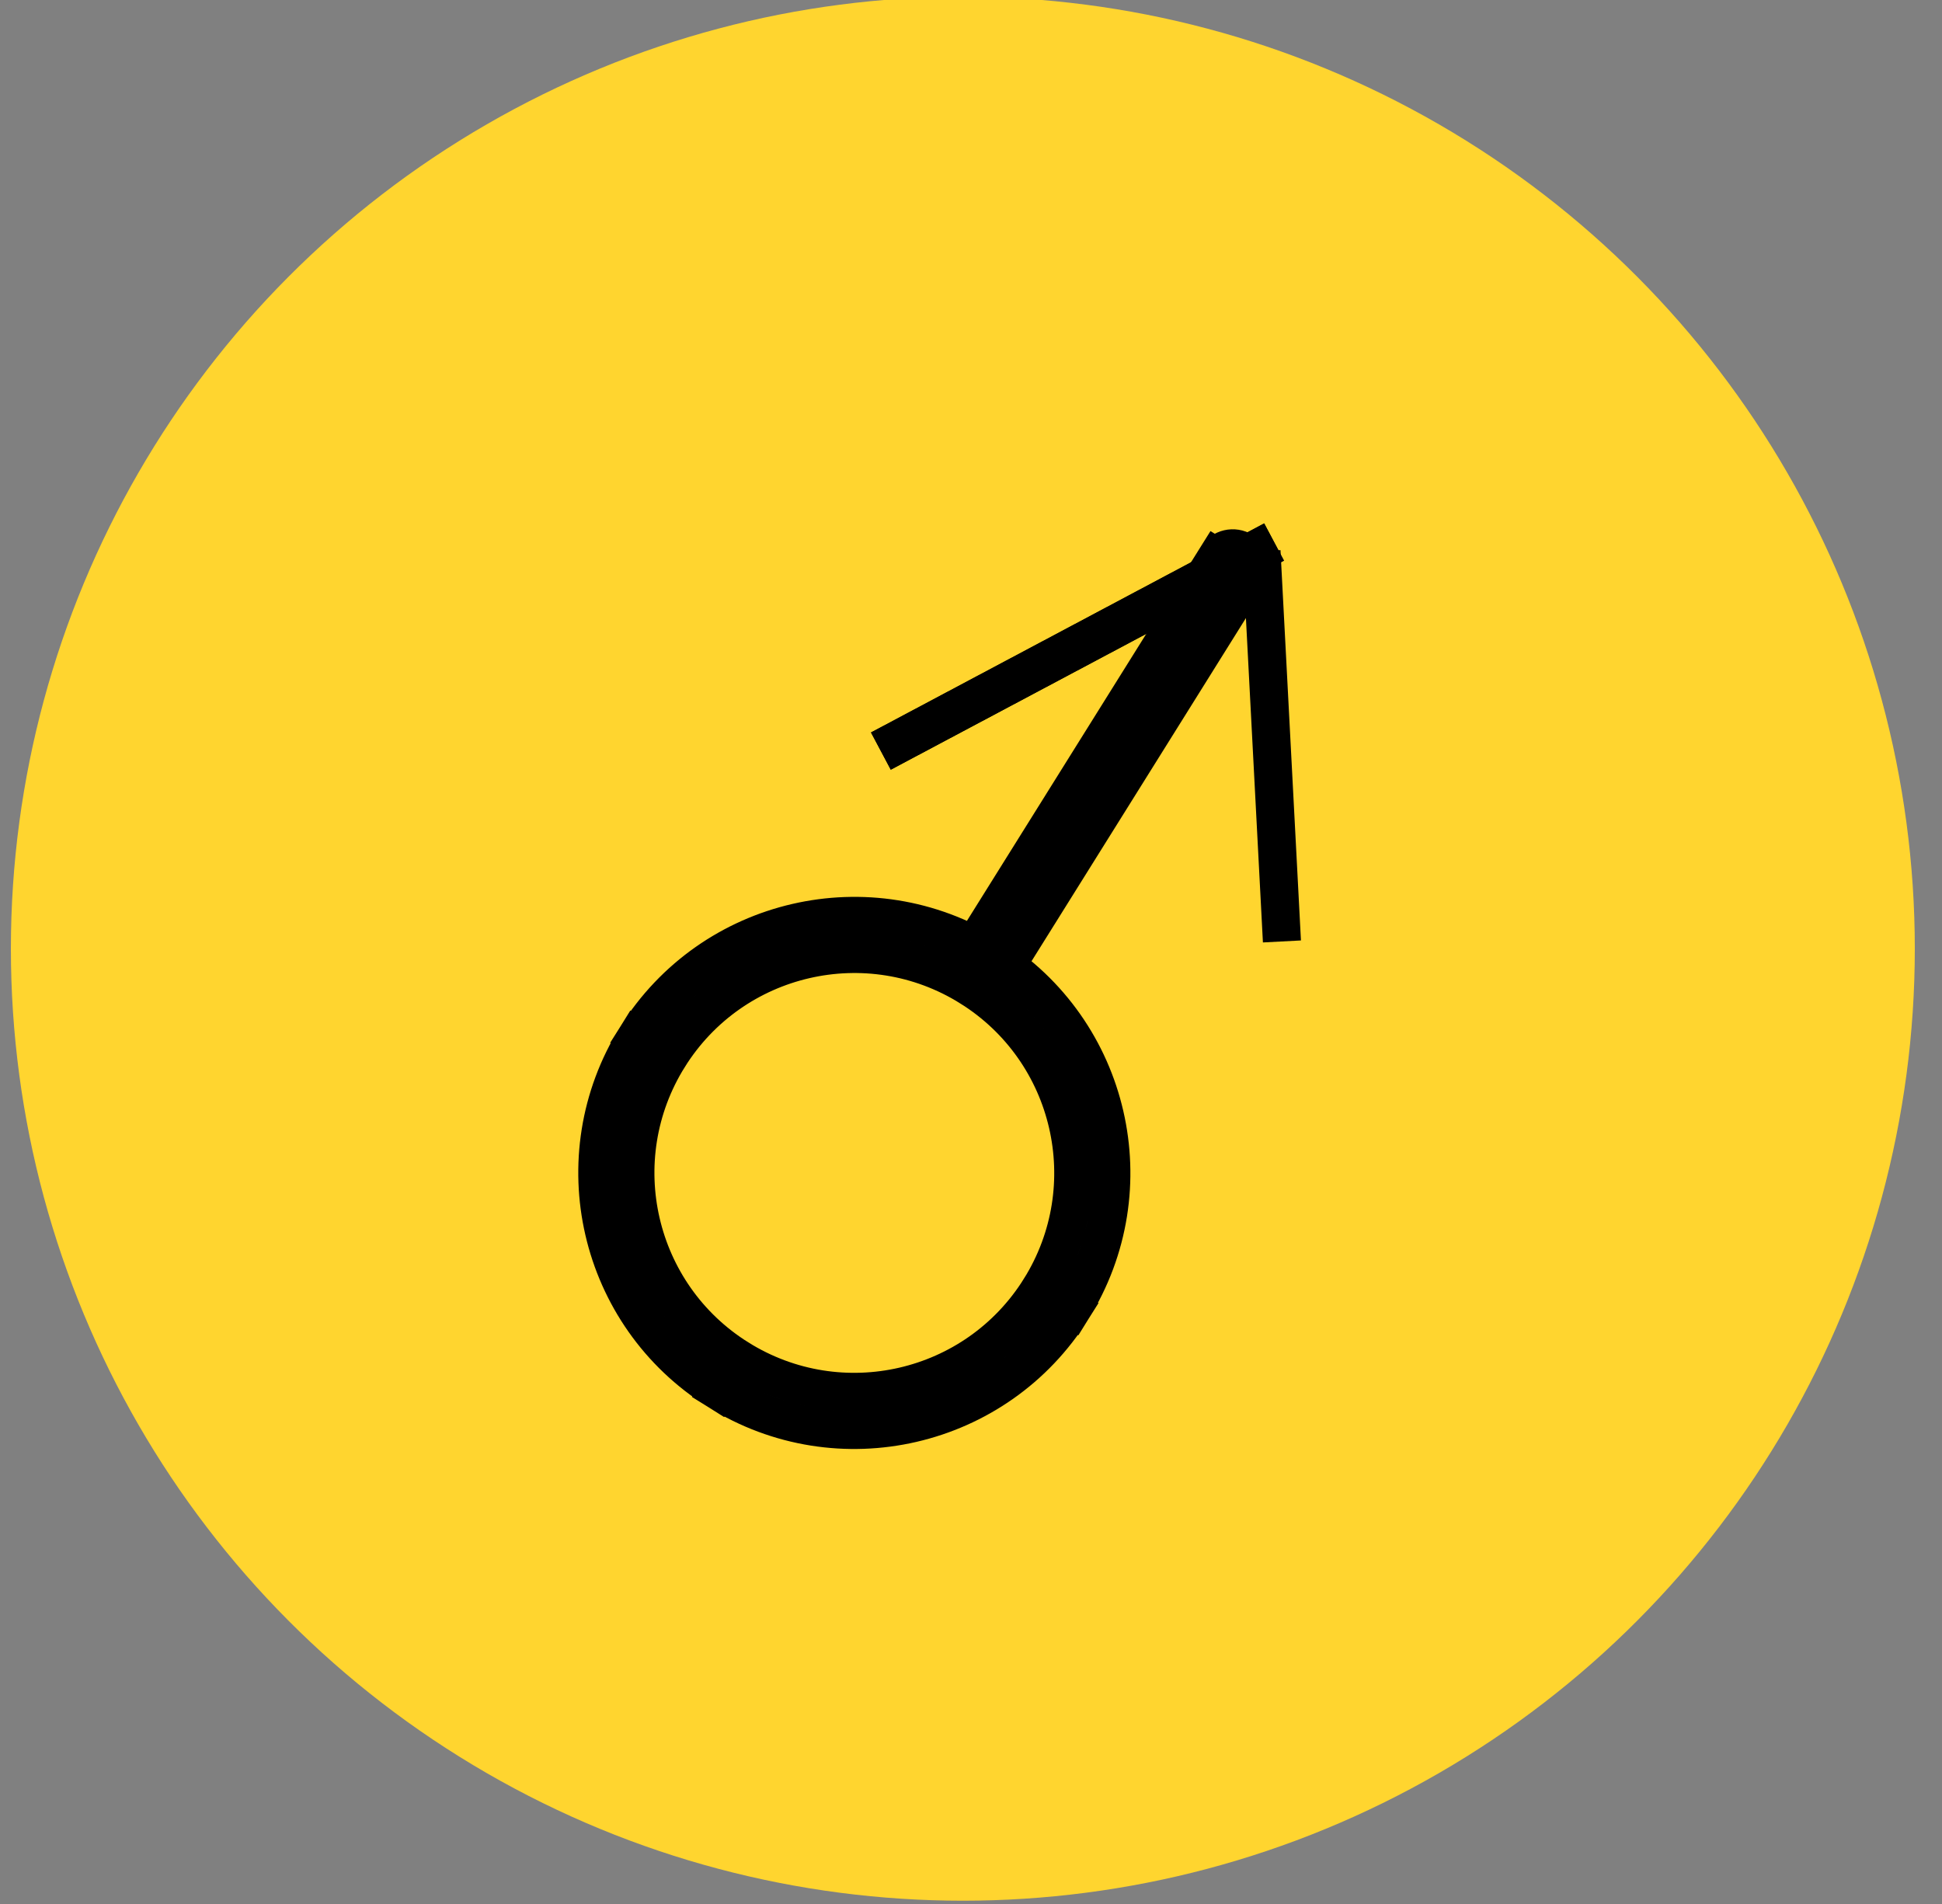 <svg width="51" height="50" xmlns="http://www.w3.org/2000/svg" fill="none">
 <rect width="100%" height="100%" fill="#808080" stroke="none"/>
 <g>
  <title>Layer 1</title>
  <circle id="svg_1" fill="#FFD52F" r="25" cy="24.914" cx="25.286"/>
  <path stroke="null" id="svg_2" fill="#242424" d="m25.249,38c0,0.276 0.224,0.5 0.5,0.5c0.276,0 0.5,-0.224 0.5,-0.5l-1,0zm1,-12.498c0,-0.276 -0.224,-0.5 -0.5,-0.5c-0.276,0 -0.5,0.224 -0.5,0.5l1,0zm5.249,-6.254c0,3.175 -2.574,5.749 -5.749,5.749l0,1c3.727,0 6.749,-3.022 6.749,-6.749l-1,0zm-5.749,5.749c-3.175,0 -5.749,-2.574 -5.749,-5.749l-1,0c0,3.727 3.022,6.749 6.749,6.749l0,-1zm-5.749,-5.749c0,-3.175 2.574,-5.749 5.749,-5.749l0,-1c-3.727,0 -6.749,3.022 -6.749,6.749l1,0zm5.749,-5.749c3.175,0 5.749,2.574 5.749,5.749l1,0c0,-3.727 -3.022,-6.749 -6.749,-6.749l0,1zm0.5,24.5l0,-12.498l-1,0l0,12.498l1,0z" transform="rotate(-148 25.749 25.5)"/>
  <line fill="none" x1="23.942" y1="17.318" x2="32.783" y2="15.343" id="svg_6"/>
  <rect transform="rotate(-28 28.297 16.979)" id="svg_3" height="0.107" width="10.695" y="16.925" x="22.949" stroke="#000" fill="#fff"/>
  <rect transform="rotate(-28 28.297 16.979)" id="svg_4" height="0.107" width="10.695" y="16.925" x="22.949" stroke="#000" fill="#fff"/>
  <line transform="rotate(87 33.397 19.598)" stroke="#000" id="svg_7" y2="19.598" x2="38.529" y1="19.598" x1="28.265" fill="none"/>
 </g>

</svg>